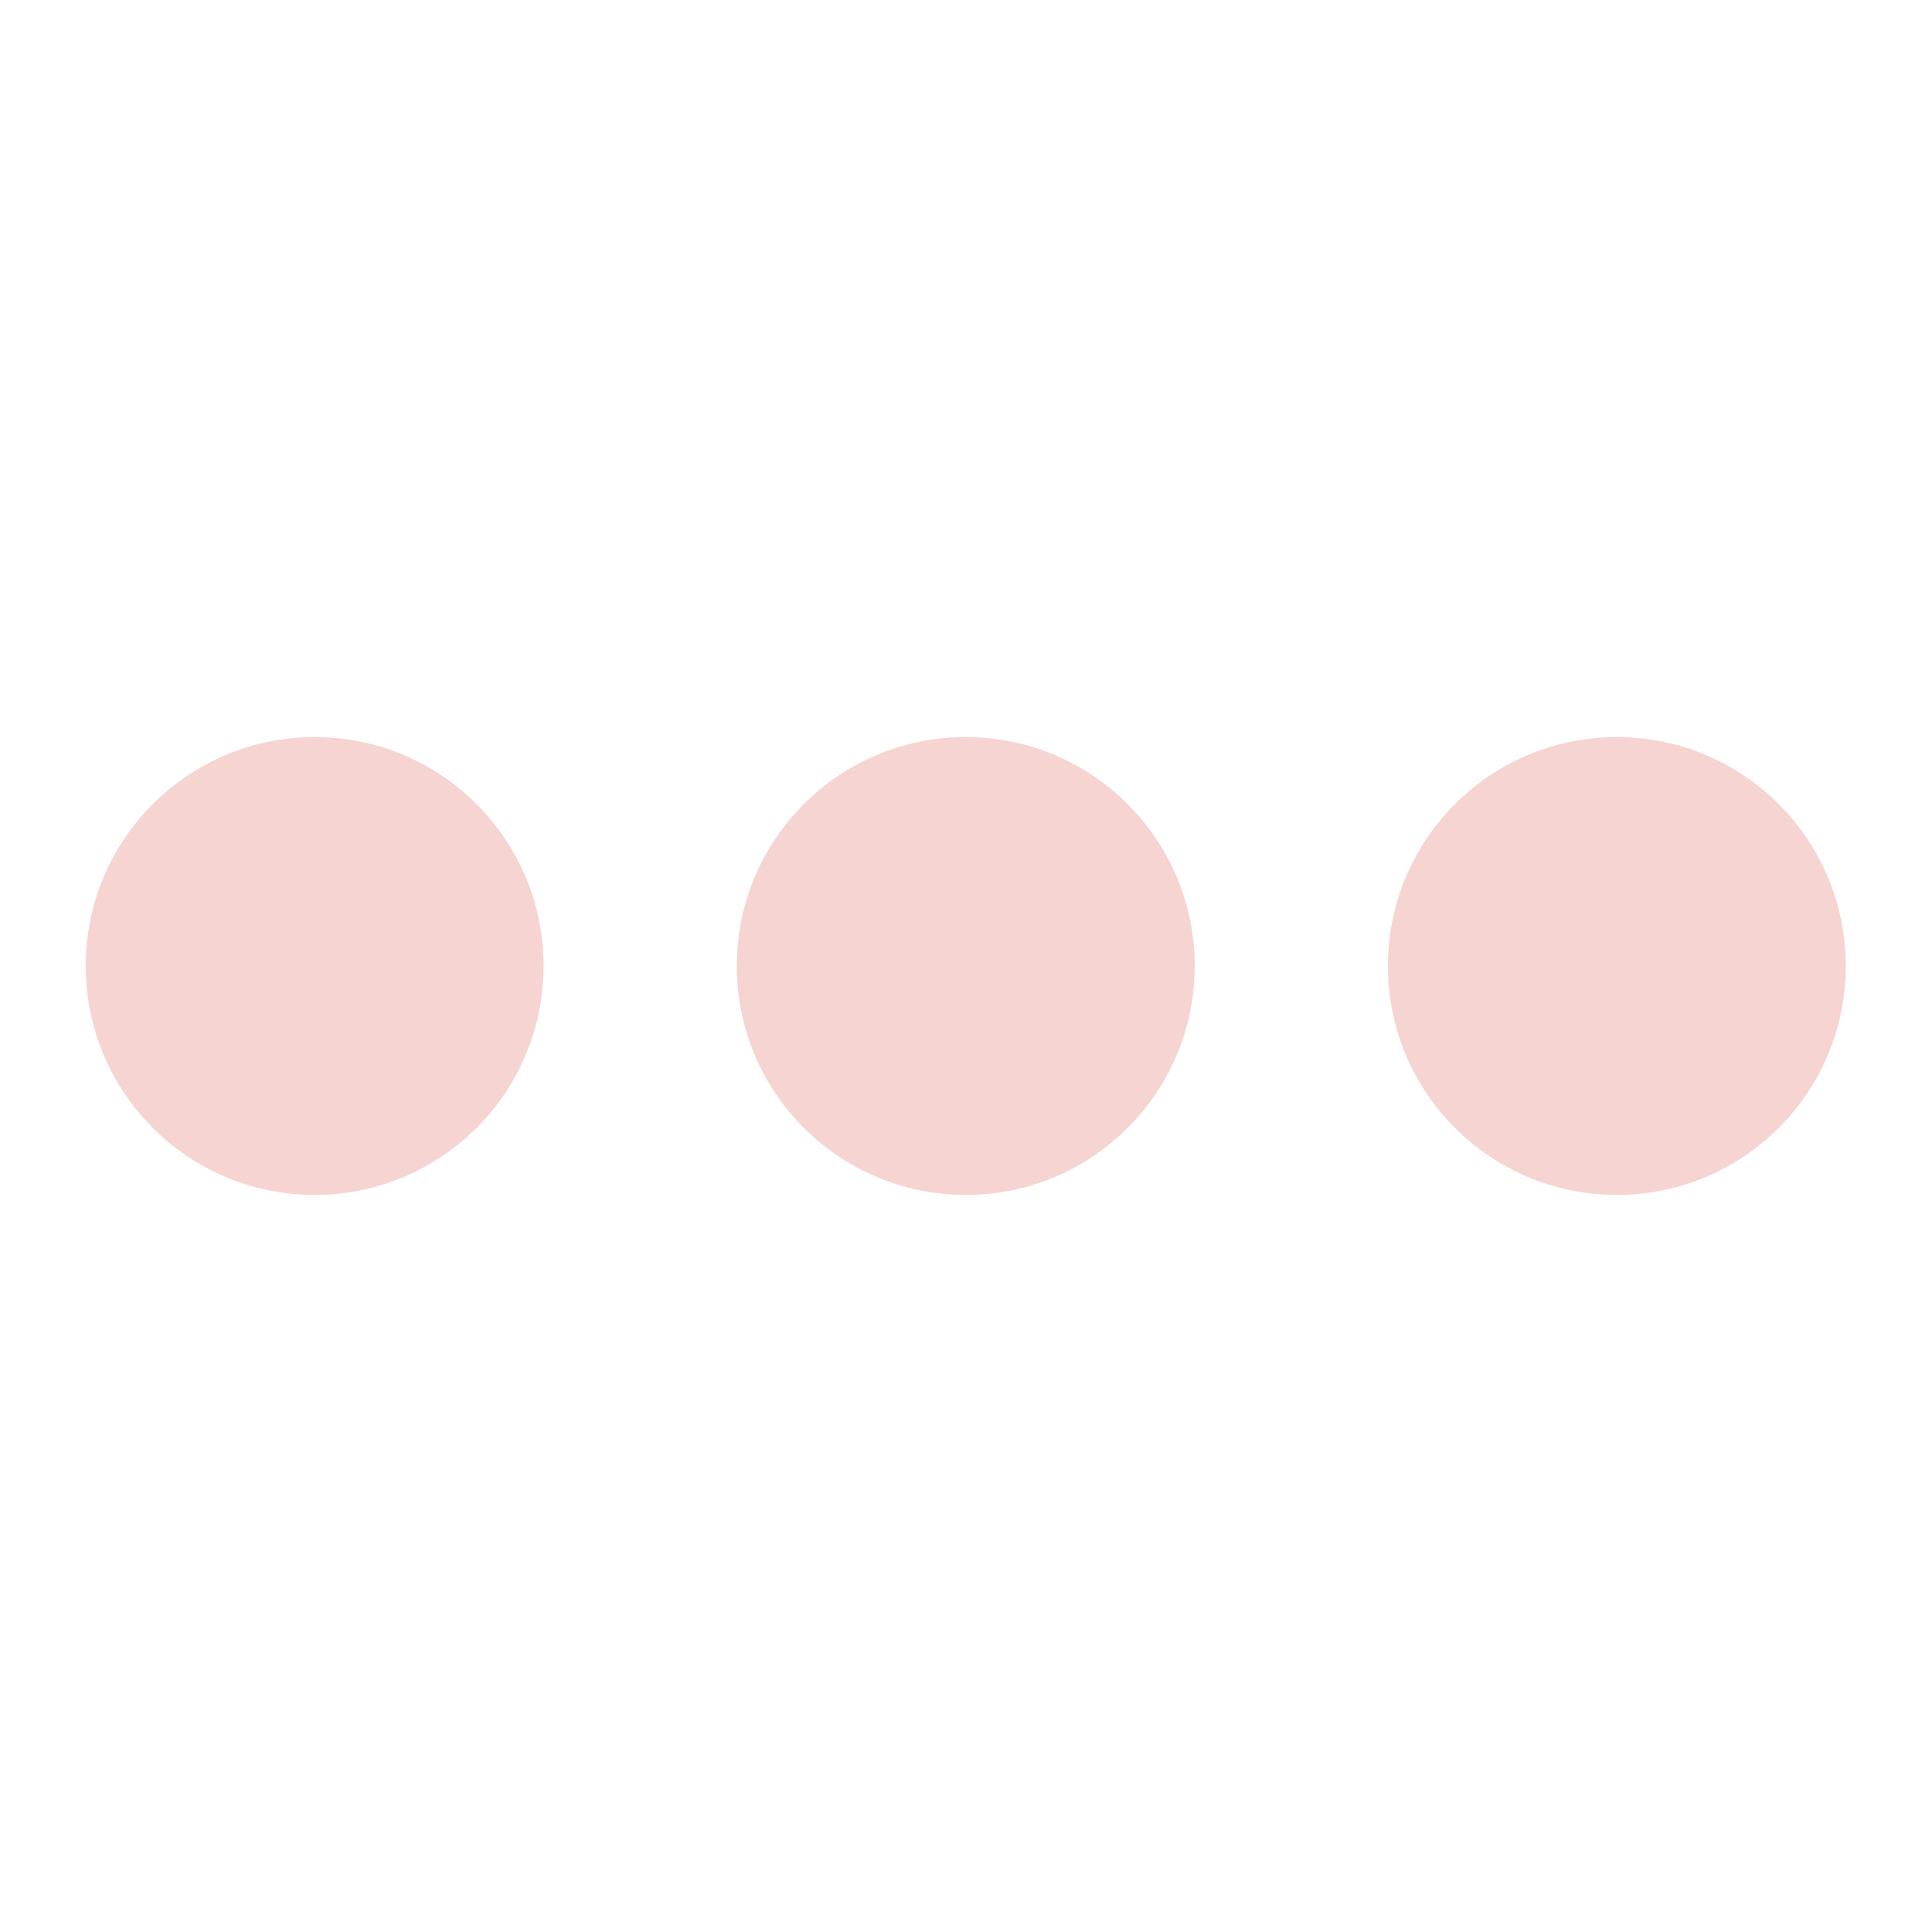 <svg xmlns="http://www.w3.org/2000/svg" xmlns:xlink="http://www.w3.org/1999/xlink" width="100" zoomAndPan="magnify" viewBox="0 0 75 75" height="100" preserveAspectRatio="xMidYMid meet" version="1.0"><defs><clipPath id="1a524ae022"><path d="M 28.602 28.613 L 46.379 28.613 L 46.379 46.387 L 28.602 46.387 Z M 28.602 28.613 " clip-rule="nonzero"/></clipPath><clipPath id="cbf5e7cd93"><path d="M 46.379 37.5 C 46.379 32.59 42.398 28.613 37.492 28.613 C 32.582 28.613 28.602 32.59 28.602 37.5 C 28.602 42.41 32.582 46.387 37.492 46.387 C 42.398 46.387 46.379 42.41 46.379 37.5 " clip-rule="nonzero"/></clipPath><clipPath id="f0a26f99d2"><path d="M 53.879 28.613 L 71.652 28.613 L 71.652 46.387 L 53.879 46.387 Z M 53.879 28.613 " clip-rule="nonzero"/></clipPath><clipPath id="9646cca3f3"><path d="M 71.652 37.5 C 71.652 32.59 67.676 28.613 62.766 28.613 C 57.855 28.613 53.879 32.59 53.879 37.5 C 53.879 42.41 57.855 46.387 62.766 46.387 C 67.676 46.387 71.652 42.41 71.652 37.5 " clip-rule="nonzero"/></clipPath><clipPath id="0b65be114f"><path d="M 3.328 28.613 L 21.102 28.613 L 21.102 46.387 L 3.328 46.387 Z M 3.328 28.613 " clip-rule="nonzero"/></clipPath><clipPath id="60f5abffcc"><path d="M 21.102 37.5 C 21.102 32.59 17.125 28.613 12.215 28.613 C 7.309 28.613 3.328 32.59 3.328 37.5 C 3.328 42.41 7.309 46.387 12.215 46.387 C 17.125 46.387 21.102 42.41 21.102 37.5 " clip-rule="nonzero"/></clipPath></defs><g clip-path="url(#1a524ae022)"><g clip-path="url(#cbf5e7cd93)"><path fill="#f6d4d2" d="M 46.379 28.613 L 46.379 46.387 L 28.602 46.387 L 28.602 28.613 Z M 46.379 28.613 " fill-opacity="1" fill-rule="nonzero"/></g></g><g clip-path="url(#f0a26f99d2)"><g clip-path="url(#9646cca3f3)"><path fill="#f6d4d2" d="M 71.652 28.613 L 71.652 46.387 L 53.879 46.387 L 53.879 28.613 Z M 71.652 28.613 " fill-opacity="1" fill-rule="nonzero"/></g></g><g clip-path="url(#0b65be114f)"><g clip-path="url(#60f5abffcc)"><path fill="#f6d4d2" d="M 21.102 28.613 L 21.102 46.387 L 3.328 46.387 L 3.328 28.613 Z M 21.102 28.613 " fill-opacity="1" fill-rule="nonzero"/></g></g></svg>